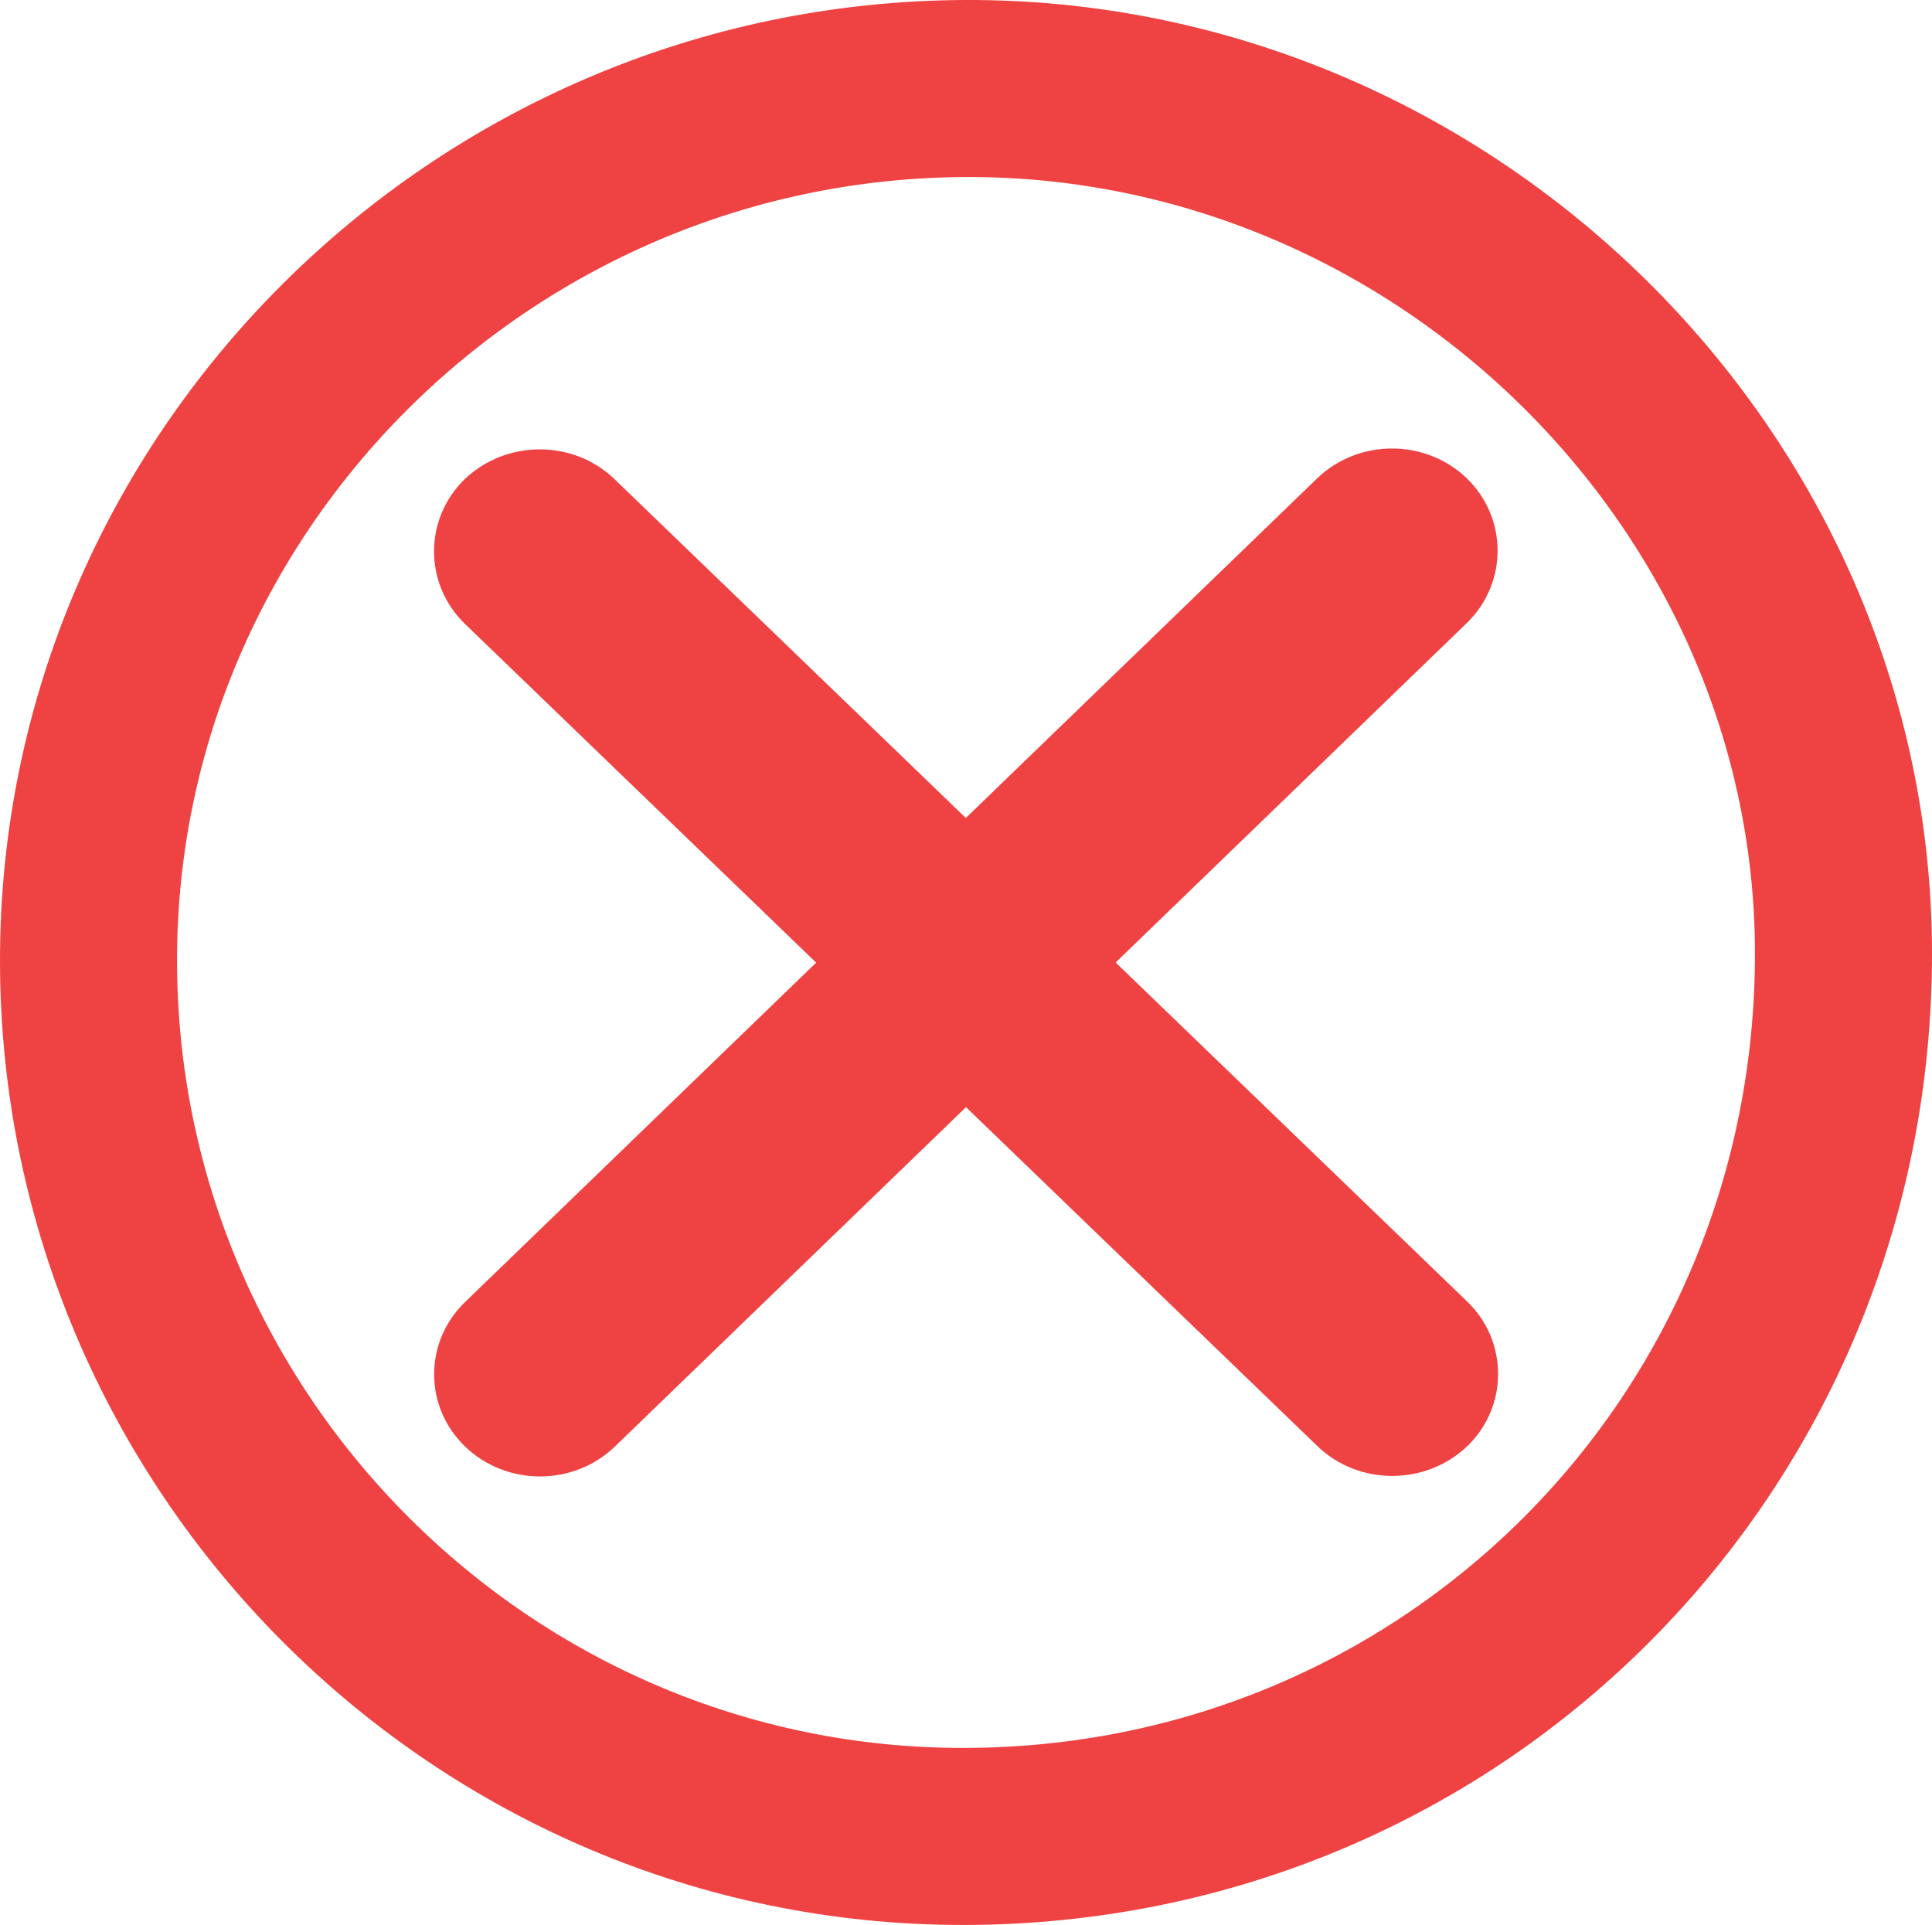 <?xml version="1.0" encoding="utf-8"?>
<!-- Generator: Adobe Illustrator 23.0.2, SVG Export Plug-In . SVG Version: 6.00 Build 0)  -->
<svg version="1.1" id="Layer_1" xmlns="http://www.w3.org/2000/svg" xmlns:xlink="http://www.w3.org/1999/xlink" x="0px" y="0px"
	 viewBox="0 0 523.8 521.9" style="enable-background:new 0 0 523.8 521.9;" xml:space="preserve">
<style type="text/css">
	.st0{fill:none;stroke:#EF4343;stroke-width:48;stroke-miterlimit:10;}
	.st1{fill:#EF4343;}
</style>
<path class="st0" d="M261.5,497.9C131.2,498.2,24.3,391.6,24,260.9C23.7,131.1,130.6,24.6,261.6,24c129.6-0.6,238,106,238.2,234.2
	C500,391.4,394.3,497.7,261.5,497.9z"/>
<path class="st1" d="M397.7,168.9l-231,223.3c-11.2,10.8-29.4,10.8-40.6,0l0,0c-11.2-10.8-11.2-28.4,0-39.2l231-223.3
	c11.2-10.8,29.4-10.8,40.6,0l0,0C408.8,140.5,408.8,158.1,397.7,168.9z"/>
<path class="st1" d="M397.8,352.9l-231.2-223c-11.2-10.8-29.4-10.7-40.6,0l0,0c-11.1,10.8-11.1,28.4,0,39.2l231.2,223
	c11.2,10.8,29.4,10.7,40.6,0l0,0C409,381.3,408.9,363.6,397.8,352.9z"/>
</svg>
